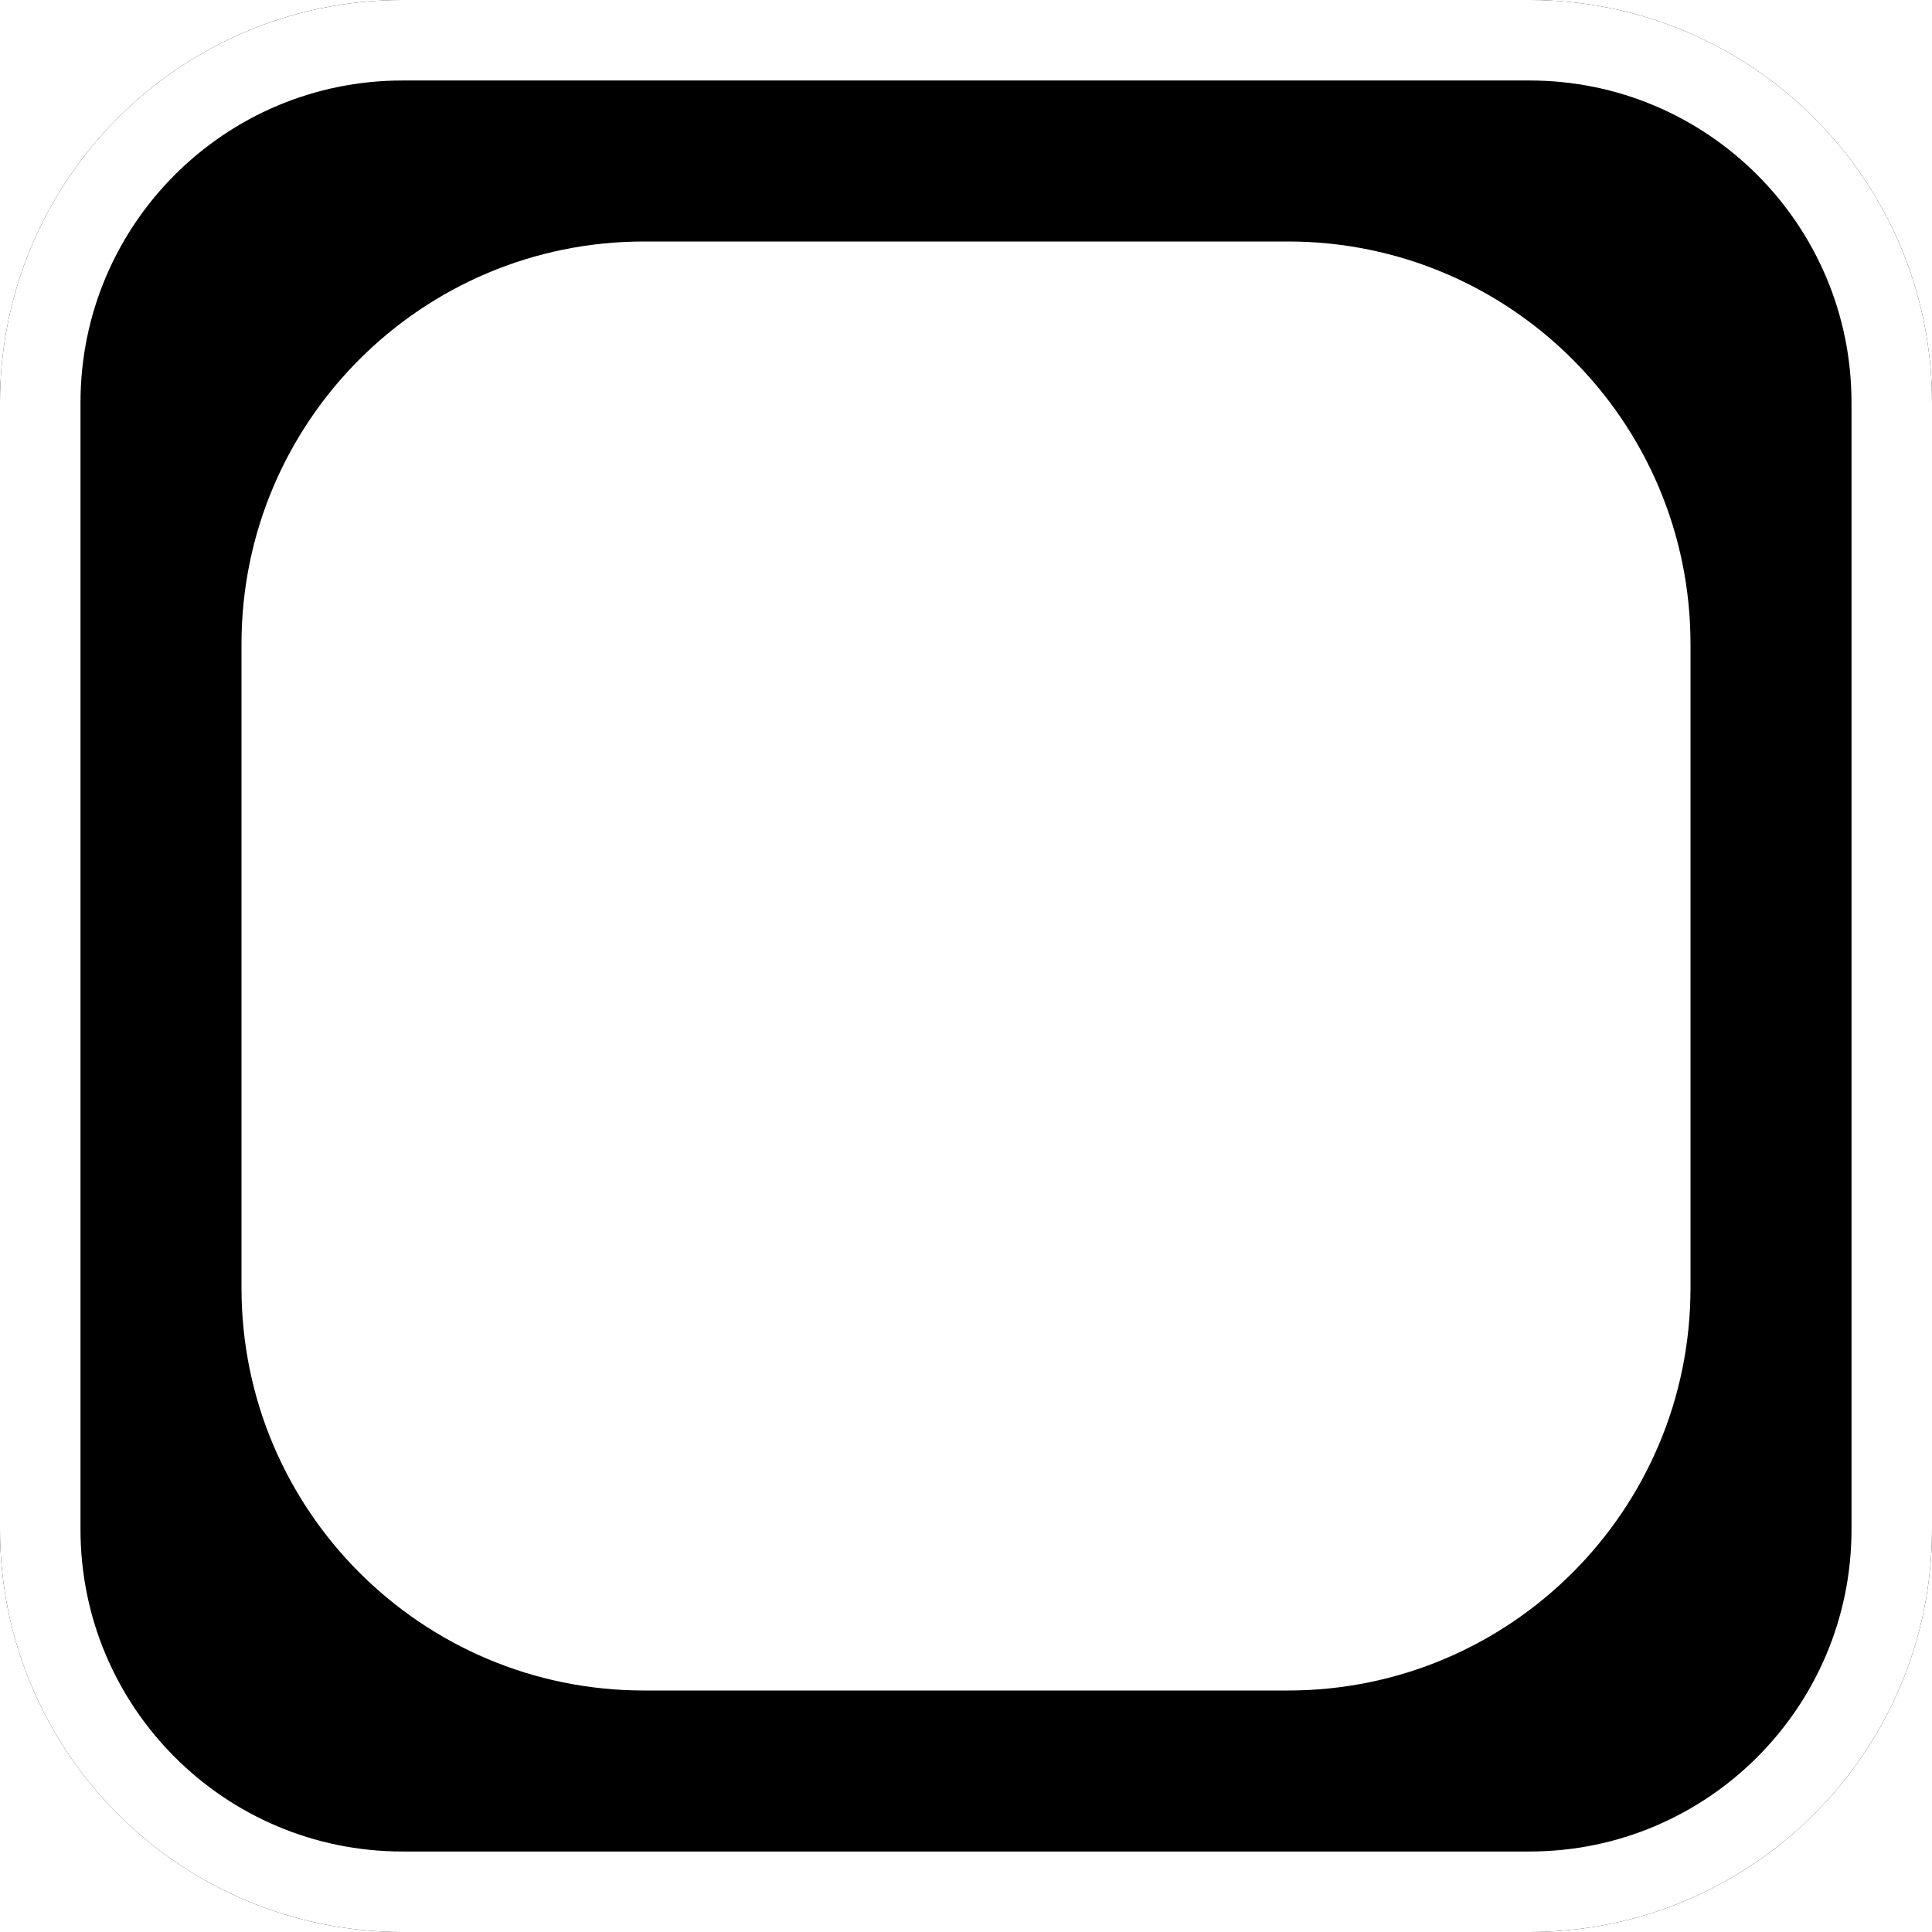 <svg width="24" height="24" viewBox="0 0 24 24" fill="none" xmlns="http://www.w3.org/2000/svg">
<g filter="url(#filter0_b_775_699)">
<path d="M0 5C0 2.239 2.239 0 5 0H19C21.761 0 24 2.239 24 5V19C24 21.761 21.761 24 19 24H5C2.239 24 0 21.761 0 19V5Z" fill="black"/>
<path d="M0.5 5C0.5 2.515 2.515 0.5 5 0.5H19C21.485 0.5 23.5 2.515 23.5 5V19C23.5 21.485 21.485 23.5 19 23.5H5C2.515 23.5 0.5 21.485 0.5 19V5Z" stroke="white"/>
</g>
<g filter="url(#filter1_b_775_699)">
<path d="M3 8C3 5.239 5.239 3 8 3H16C18.761 3 21 5.239 21 8V16C21 18.761 18.761 21 16 21H8C5.239 21 3 18.761 3 16V8Z" fill="white"/>
</g>
<defs>
<filter id="filter0_b_775_699" x="-10" y="-10" width="44" height="44" filterUnits="userSpaceOnUse" color-interpolation-filters="sRGB">
<feFlood flood-opacity="0" result="BackgroundImageFix"/>
<feGaussianBlur in="BackgroundImageFix" stdDeviation="5"/>
<feComposite in2="SourceAlpha" operator="in" result="effect1_backgroundBlur_775_699"/>
<feBlend mode="normal" in="SourceGraphic" in2="effect1_backgroundBlur_775_699" result="shape"/>
</filter>
<filter id="filter1_b_775_699" x="-7" y="-7" width="38" height="38" filterUnits="userSpaceOnUse" color-interpolation-filters="sRGB">
<feFlood flood-opacity="0" result="BackgroundImageFix"/>
<feGaussianBlur in="BackgroundImageFix" stdDeviation="5"/>
<feComposite in2="SourceAlpha" operator="in" result="effect1_backgroundBlur_775_699"/>
<feBlend mode="normal" in="SourceGraphic" in2="effect1_backgroundBlur_775_699" result="shape"/>
</filter>
</defs>
</svg>

